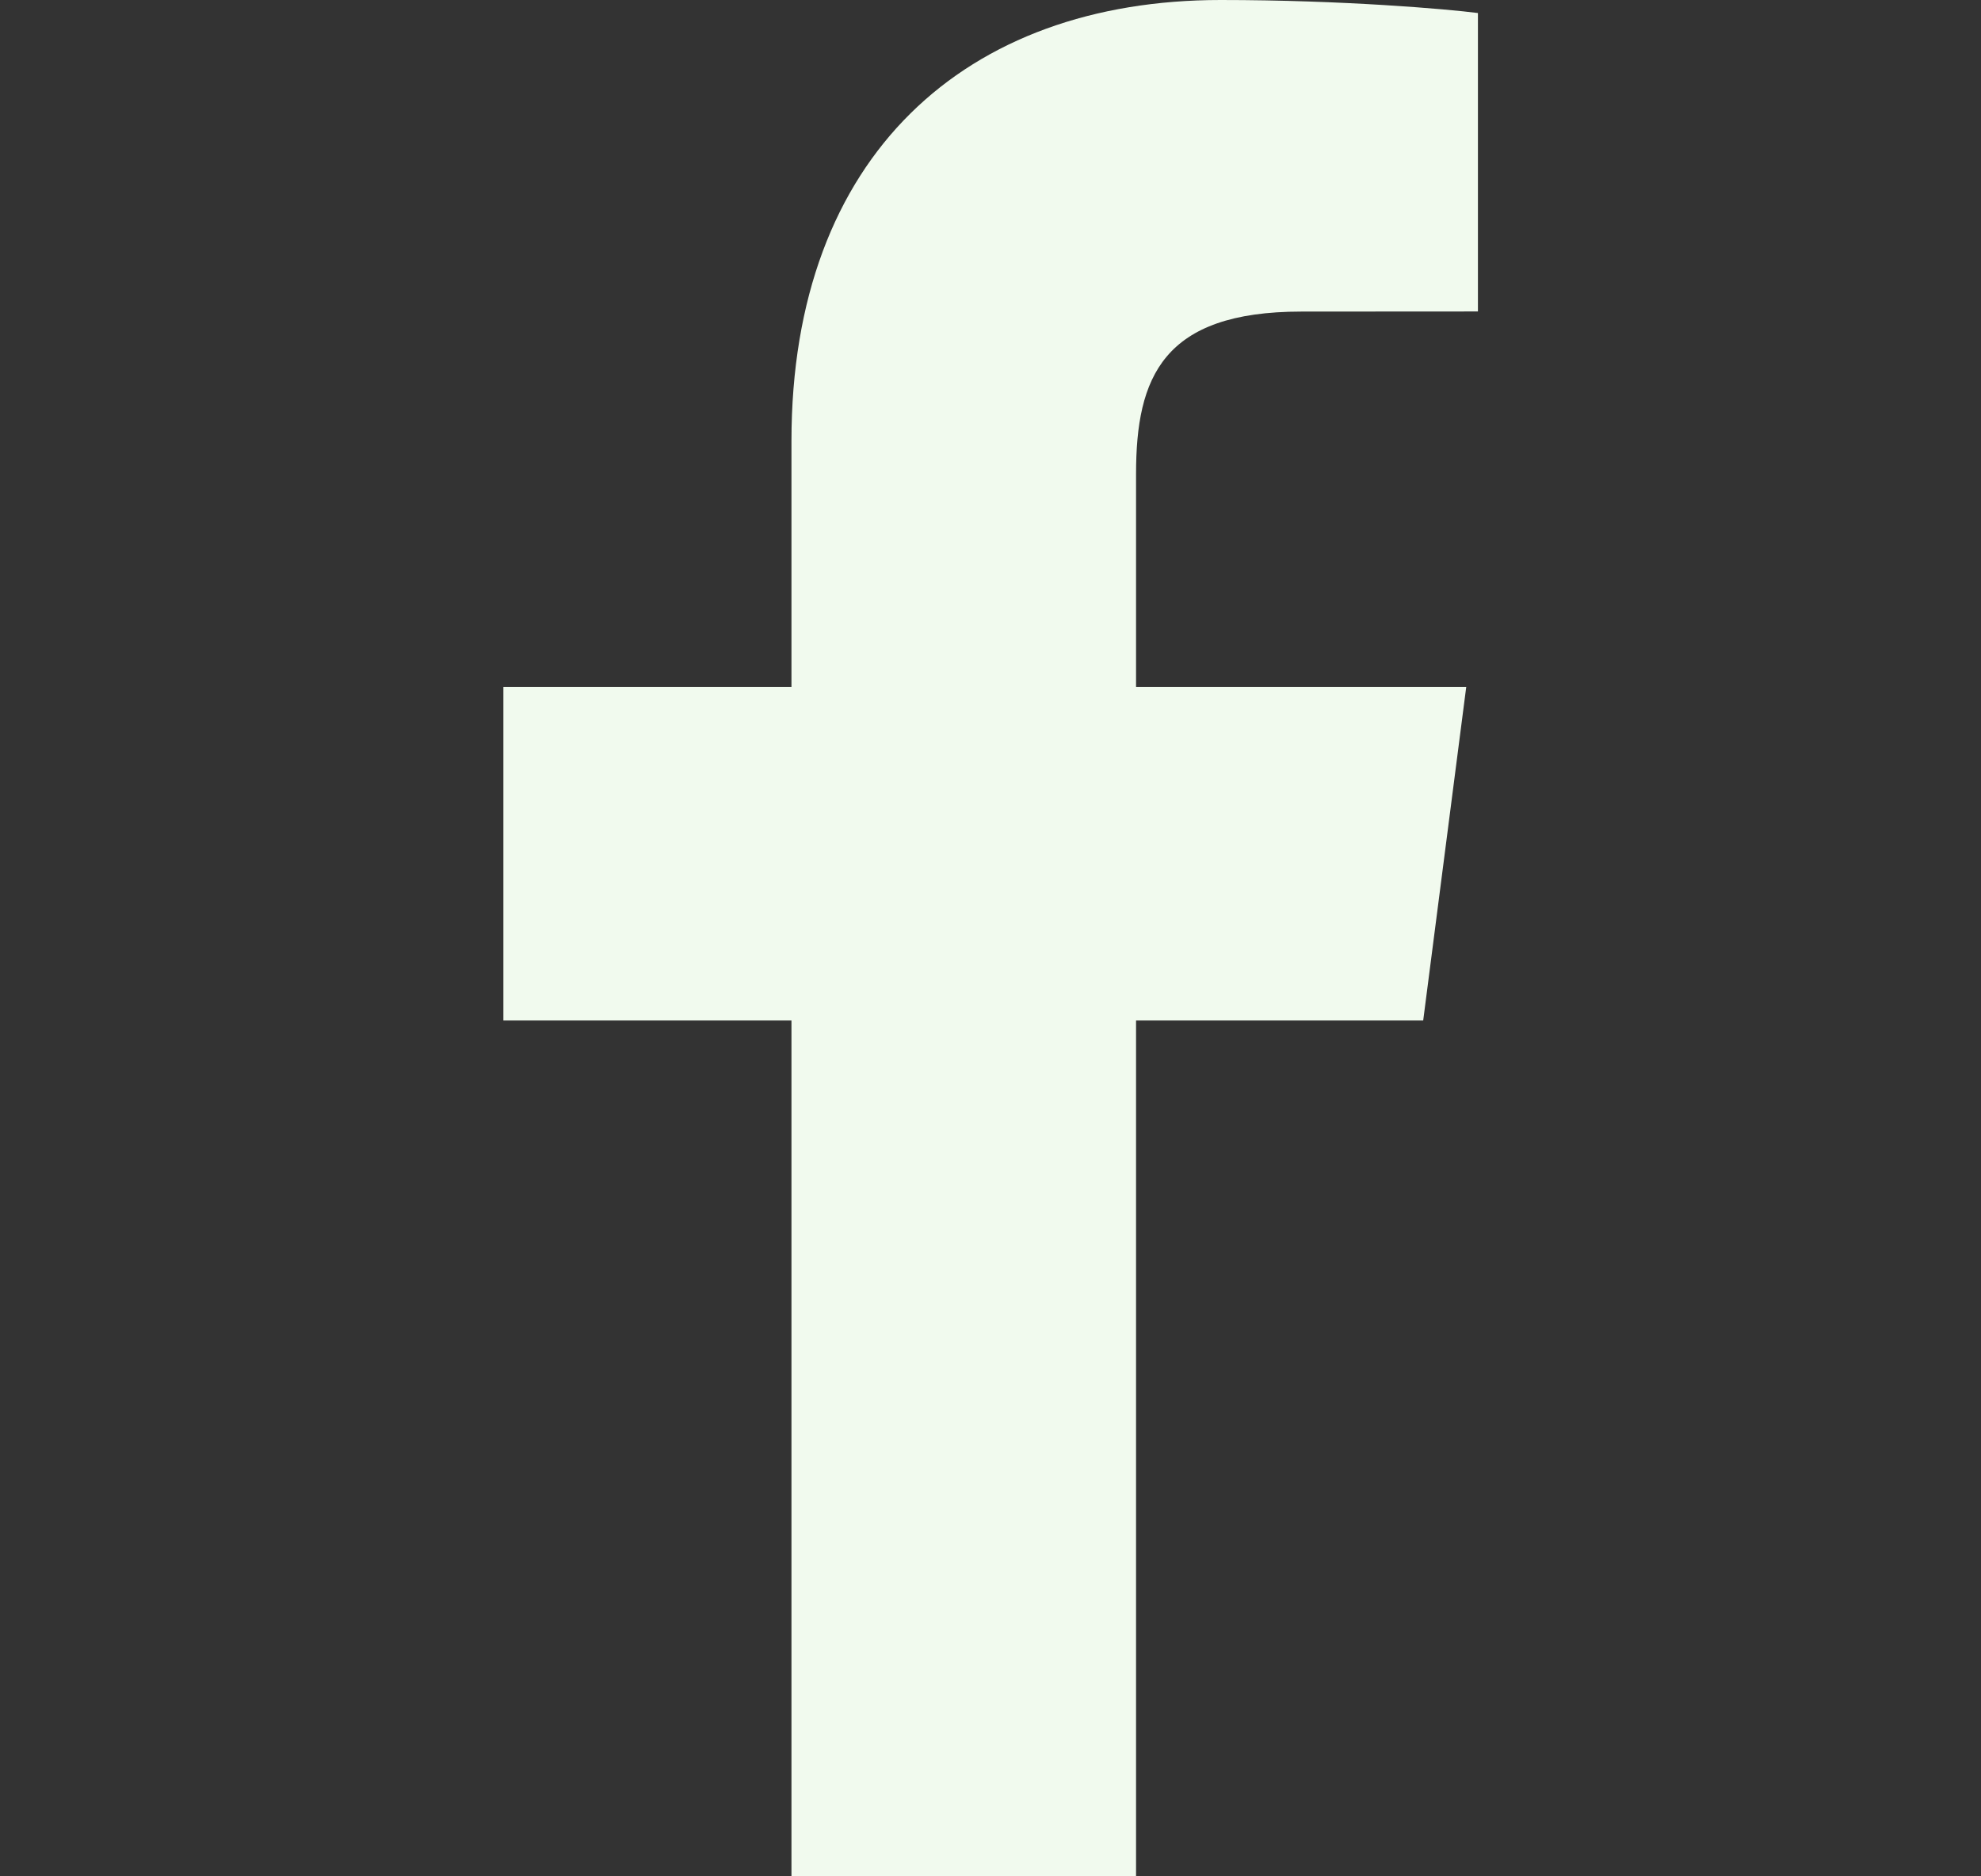 <svg width="19" height="18" viewBox="0 0 19 18" fill="none" xmlns="http://www.w3.org/2000/svg">
<rect x="0" y="0" width="19" height="18" fill="#333333" stroke="none"/>
<g clip-path="url(#clip0_4549_8705)">
<path d="M10.896 18V9.79H13.65L14.063 6.589H10.896V4.546C10.896 3.62 11.152 2.989 12.482 2.989L14.175 2.988V0.125C13.882 0.087 12.877 0 11.707 0C9.264 0 7.591 1.491 7.591 4.229V6.589H4.828V9.79H7.591V18H10.896Z" fill="#F1FAEE"/>
</g>
<defs>
<clipPath id="clip0_4549_8705">
<rect width="18" height="18" fill="white" transform="translate(0.5)"/>
</clipPath>
</defs>
</svg>
